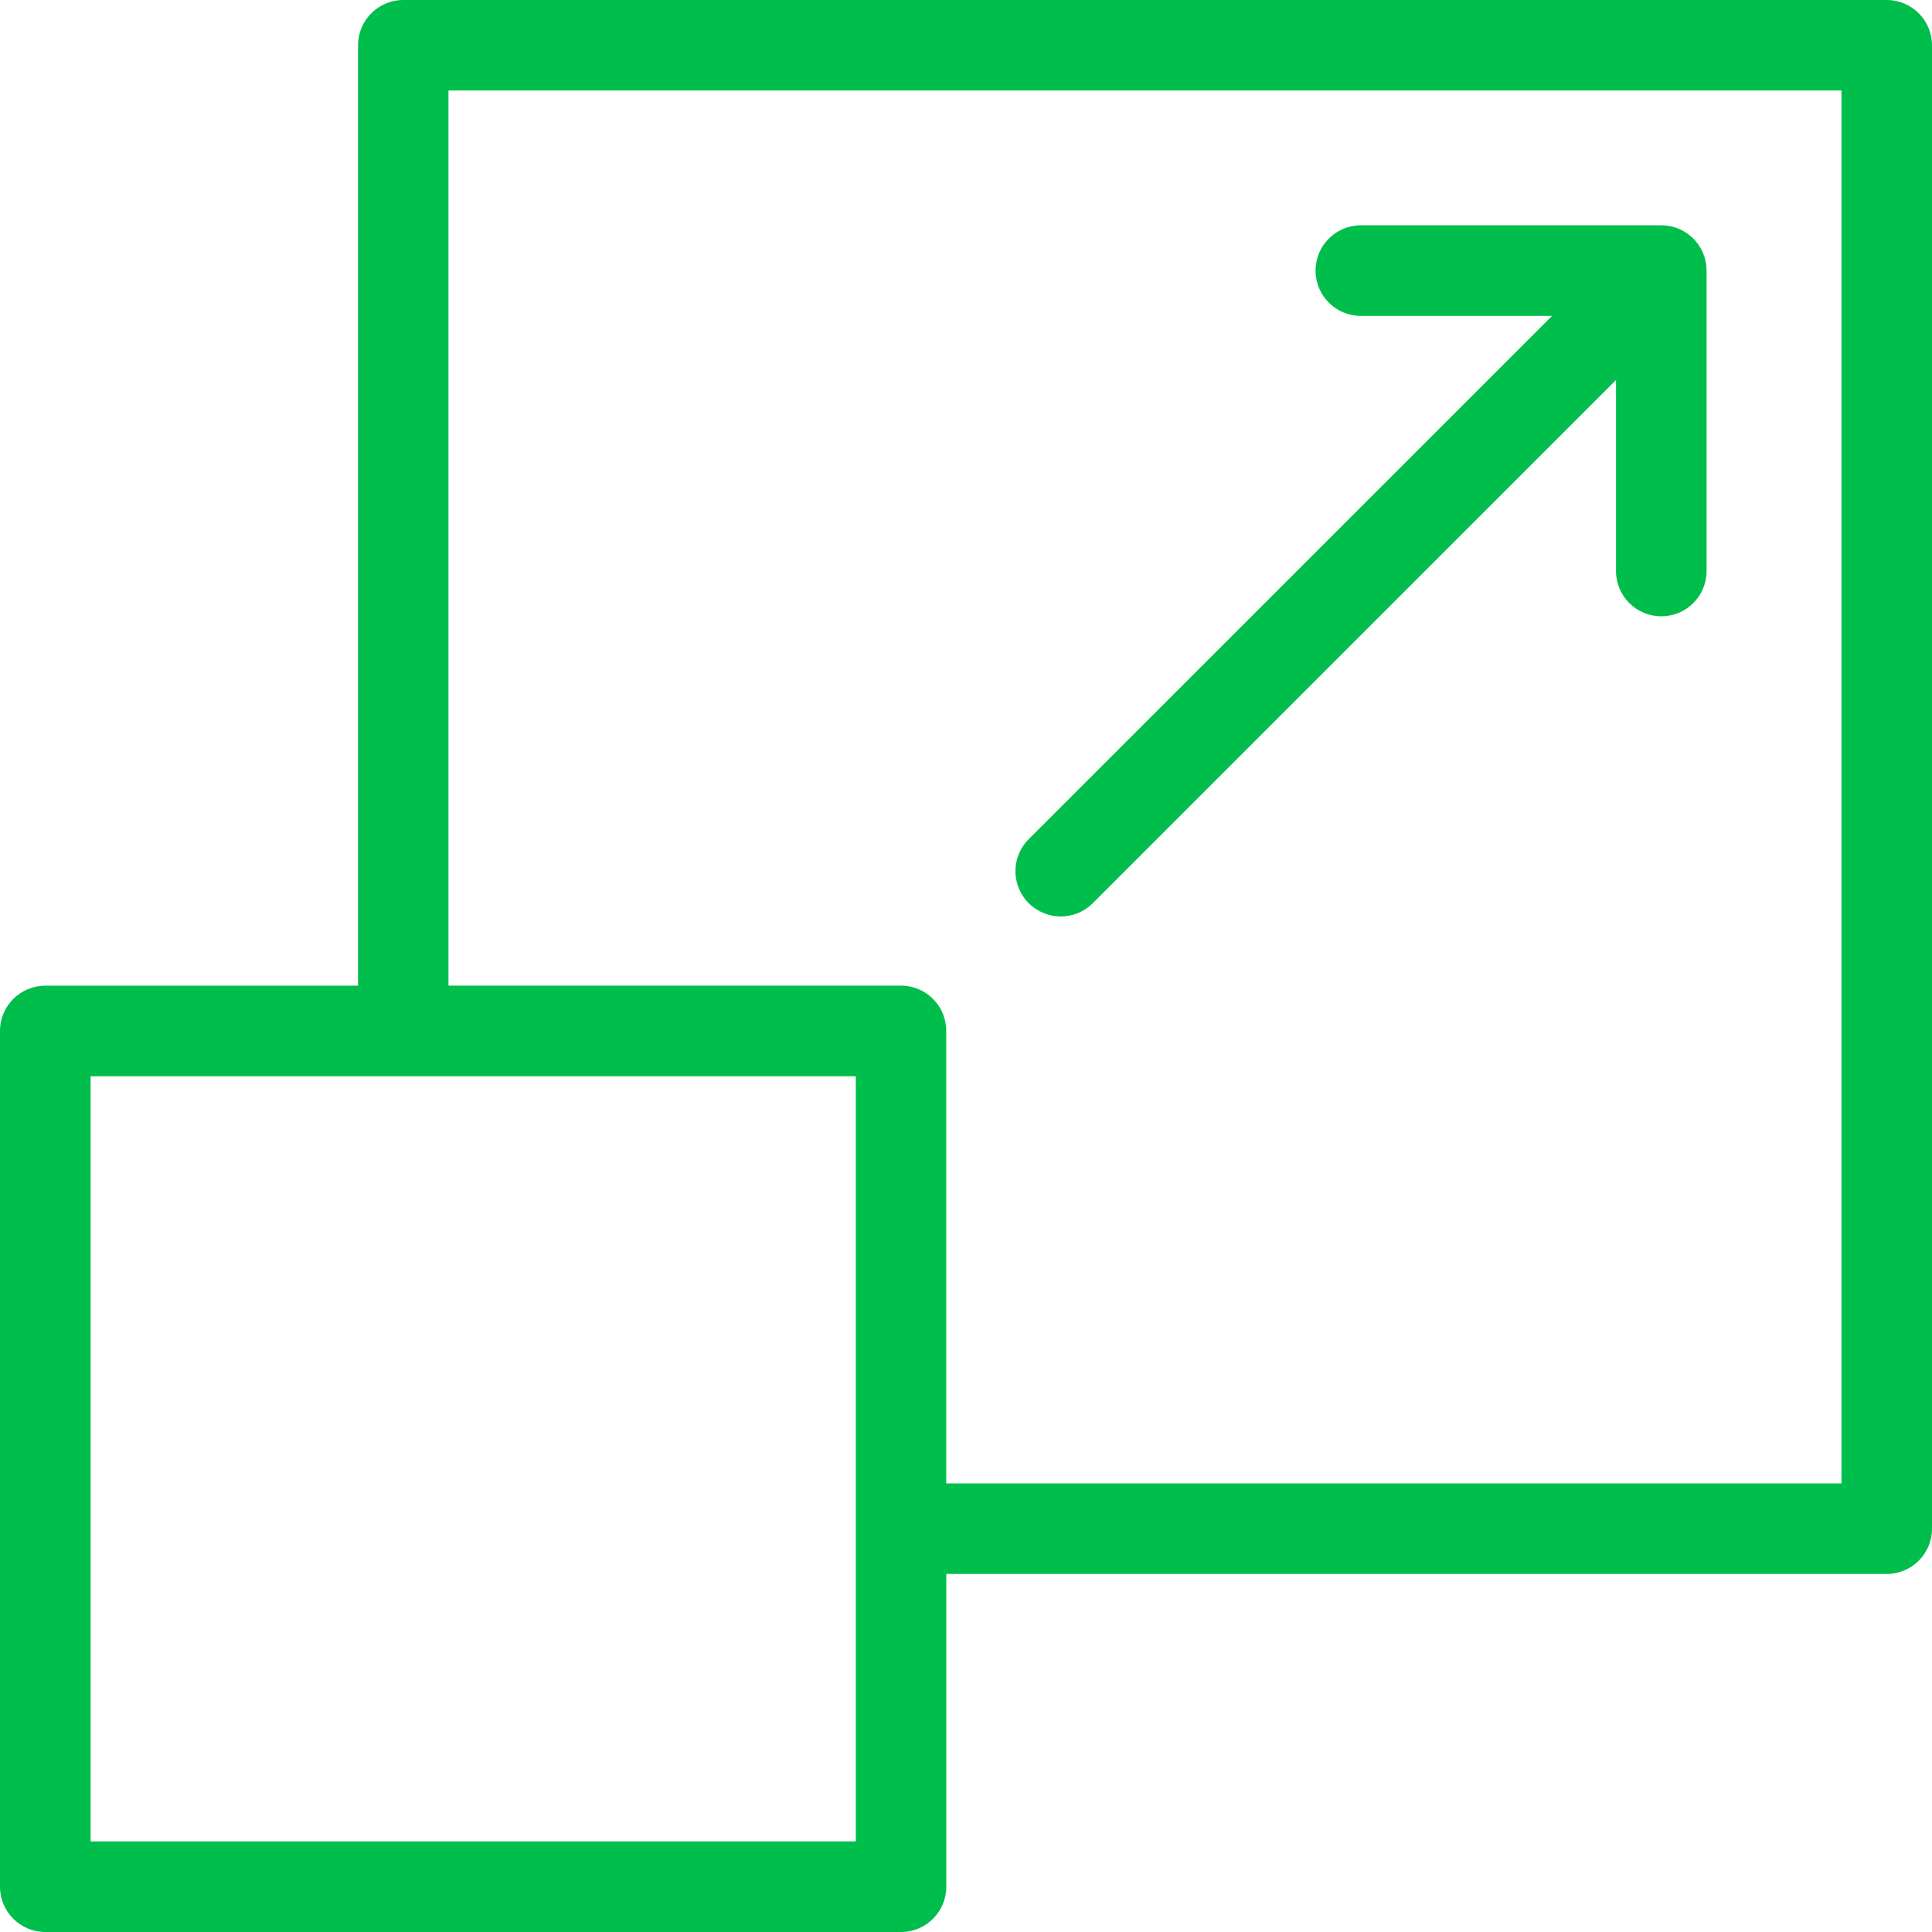 <svg width="31" height="31" viewBox="0 0 31 31" fill="none" xmlns="http://www.w3.org/2000/svg">
<path d="M5.745 15.816V0.727C5.745 0.325 6.07 0 6.471 0H30.273C30.675 0 31 0.325 31 0.727V24.529C31 24.93 30.675 25.255 30.273 25.255H15.184V30.273C15.184 30.675 14.859 31 14.458 31H0.727C0.325 31 0 30.675 0 30.273V16.542C0 16.141 0.325 15.816 0.727 15.816H5.745ZM25.931 6.096L17.534 14.492C17.25 14.776 16.792 14.776 16.506 14.492C16.222 14.208 16.222 13.749 16.506 13.465L24.903 5.069H21.836C21.434 5.069 21.109 4.744 21.109 4.342C21.109 3.94 21.434 3.615 21.836 3.615H26.656C27.058 3.615 27.383 3.94 27.383 4.342V9.162C27.383 9.564 27.058 9.889 26.656 9.889C26.255 9.889 25.93 9.564 25.93 9.162V6.095L25.931 6.096ZM15.184 23.802H29.547V1.452H7.196V15.815H14.456C14.858 15.815 15.183 16.139 15.183 16.541V23.801L15.184 23.802ZM13.731 17.269H1.454V29.547H13.732V17.27L13.731 17.269Z" fill="#00BE4C"/>
</svg>
